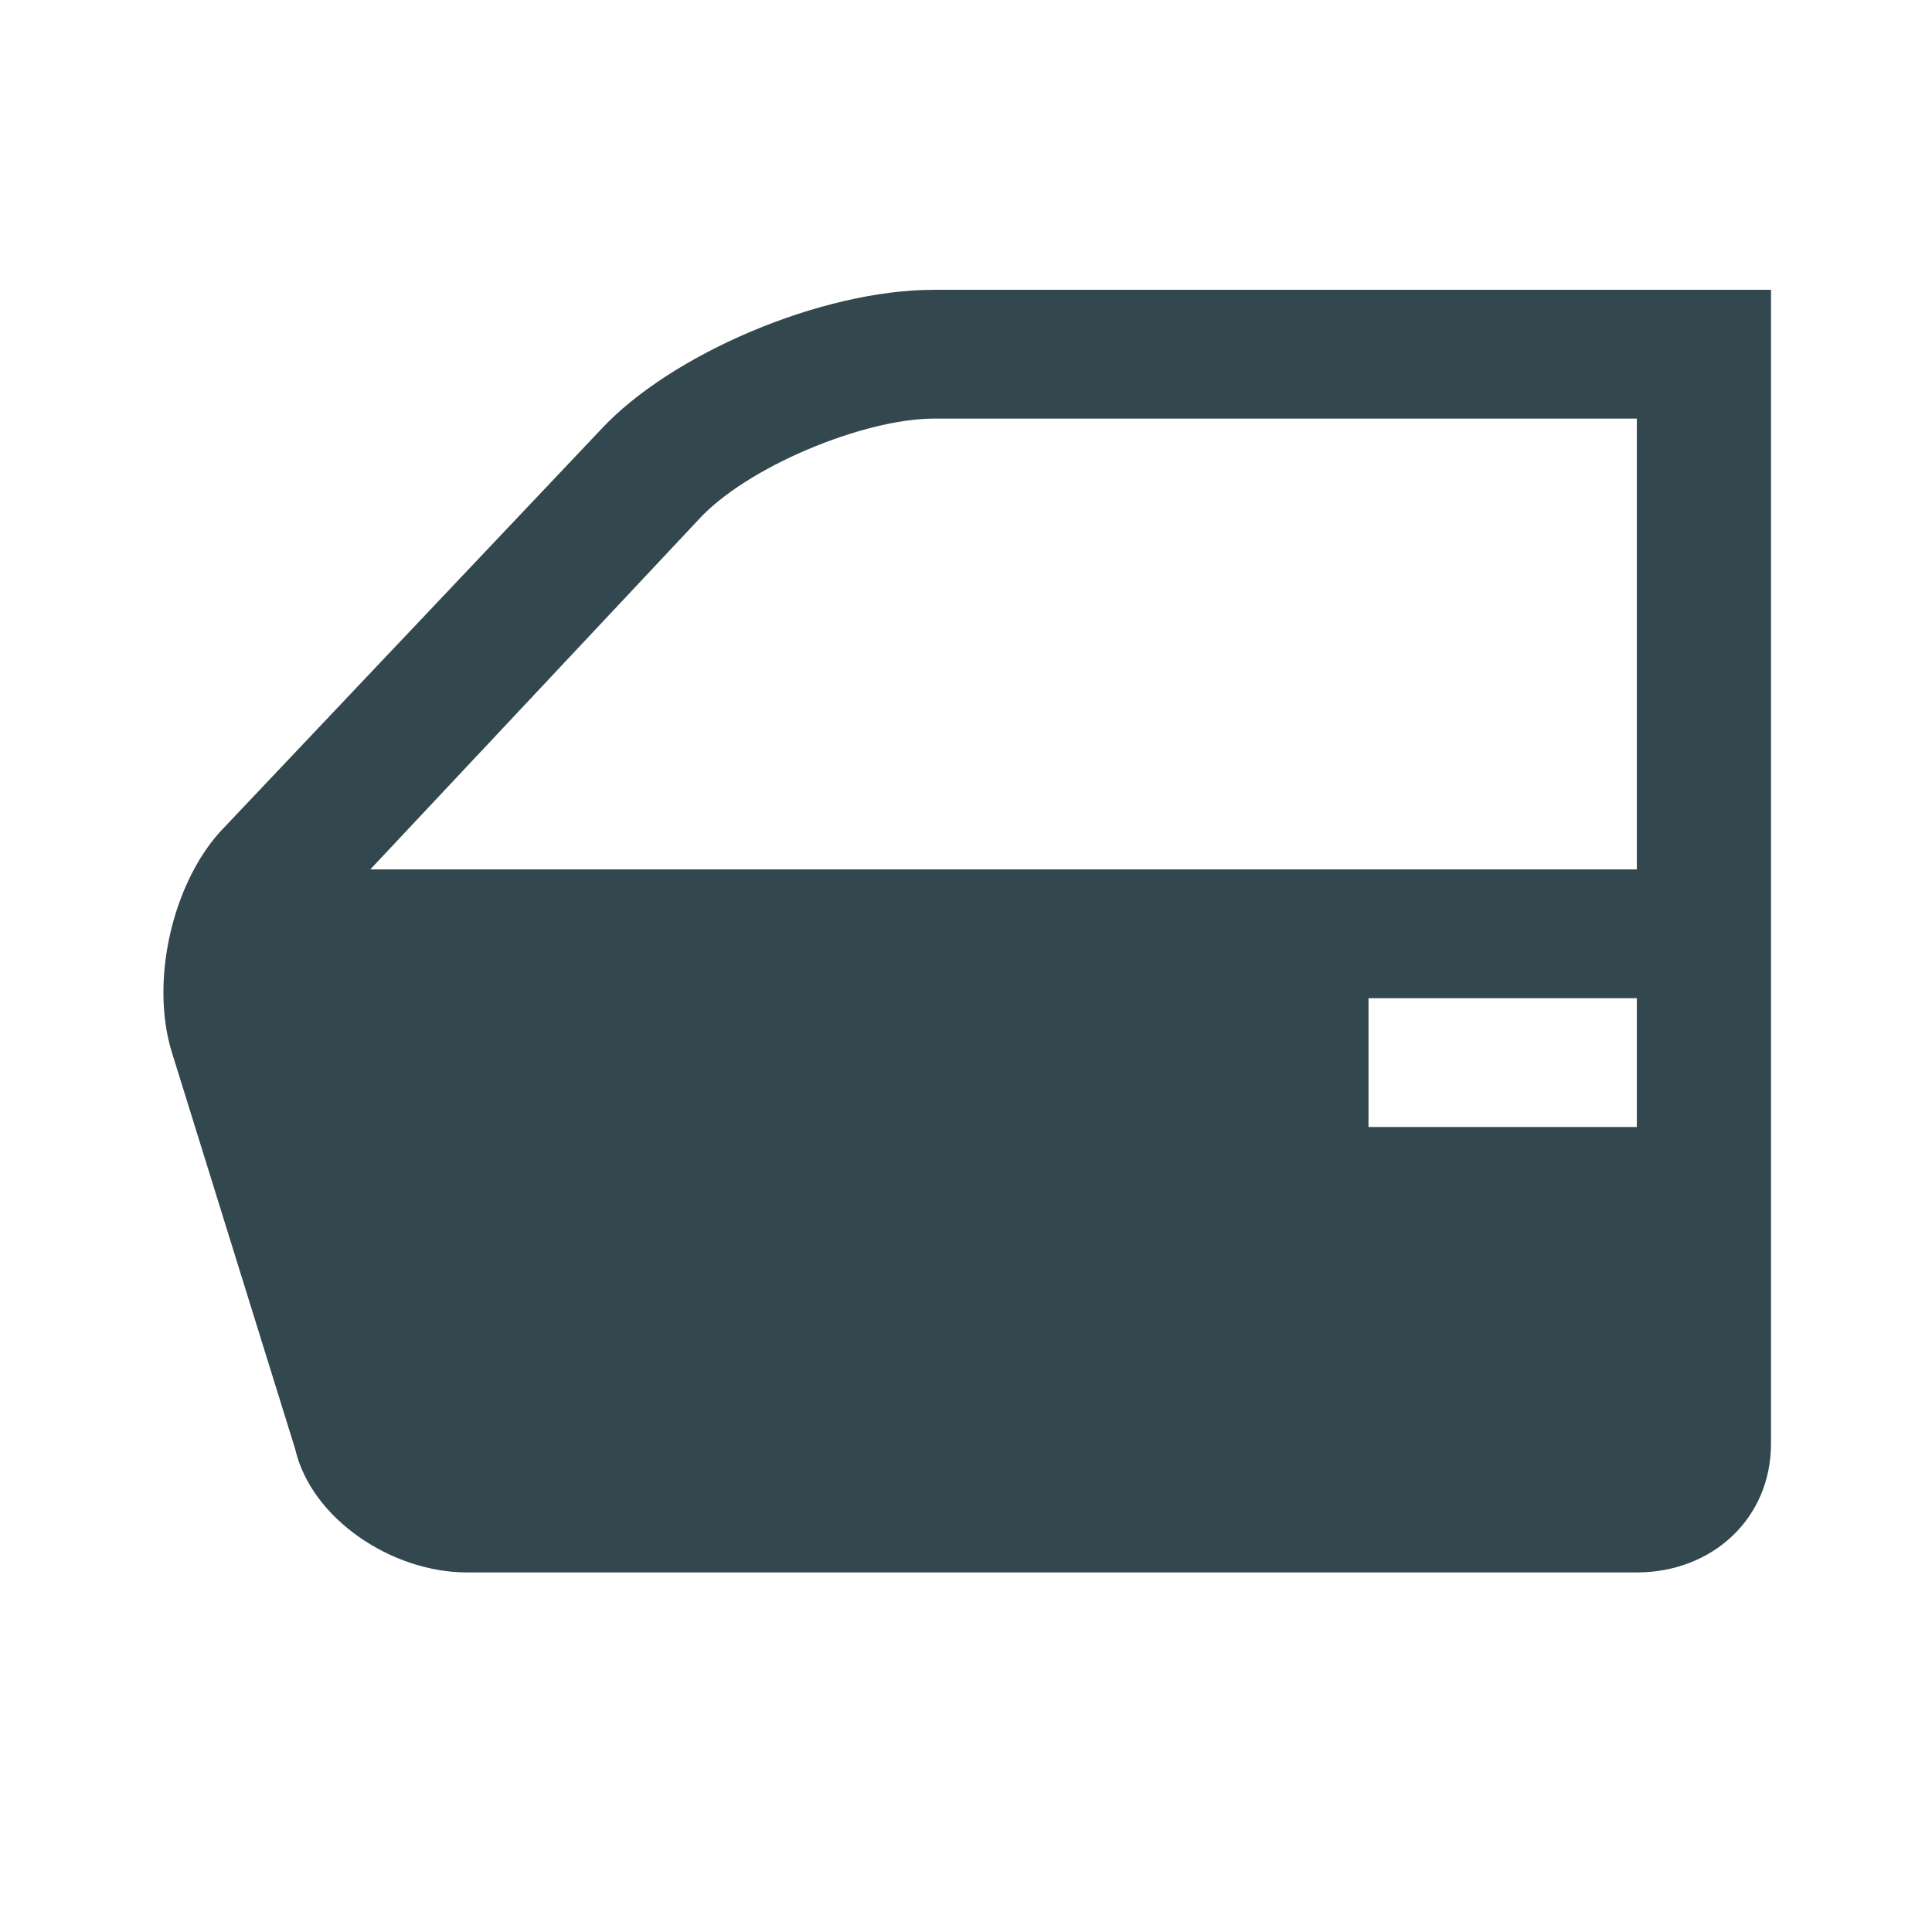 <?xml version="1.0" encoding="utf-8"?>
<!-- Generator: Adobe Illustrator 19.2.1, SVG Export Plug-In . SVG Version: 6.00 Build 0)  -->
<svg version="1.1" id="Слой_1" xmlns="http://www.w3.org/2000/svg" xmlns:xlink="http://www.w3.org/1999/xlink" x="0px" y="0px"
	 viewBox="0 0 36 36" style="enable-background:new 0 0 36 36;" xml:space="preserve">
<style type="text/css">
	.st0{fill:#33474F;}
</style>
<path class="st0" d="M17.4,5.4c-2.1,0-4.9,1.2-6.2,2.6l-7.1,7.5c-0.9,1-1.3,2.8-0.9,4.1l2.3,7.4c0.3,1.3,1.8,2.3,3.2,2.3h21.8
	c1.4,0,2.5-1,2.5-2.4V5.4H17.4z M30.5,21h-5v-2.4h5V21z M30.5,16.2H6.9L13,9.7c0.9-1,3.1-1.9,4.4-1.9h13.1V16.2z"/>
</svg>
